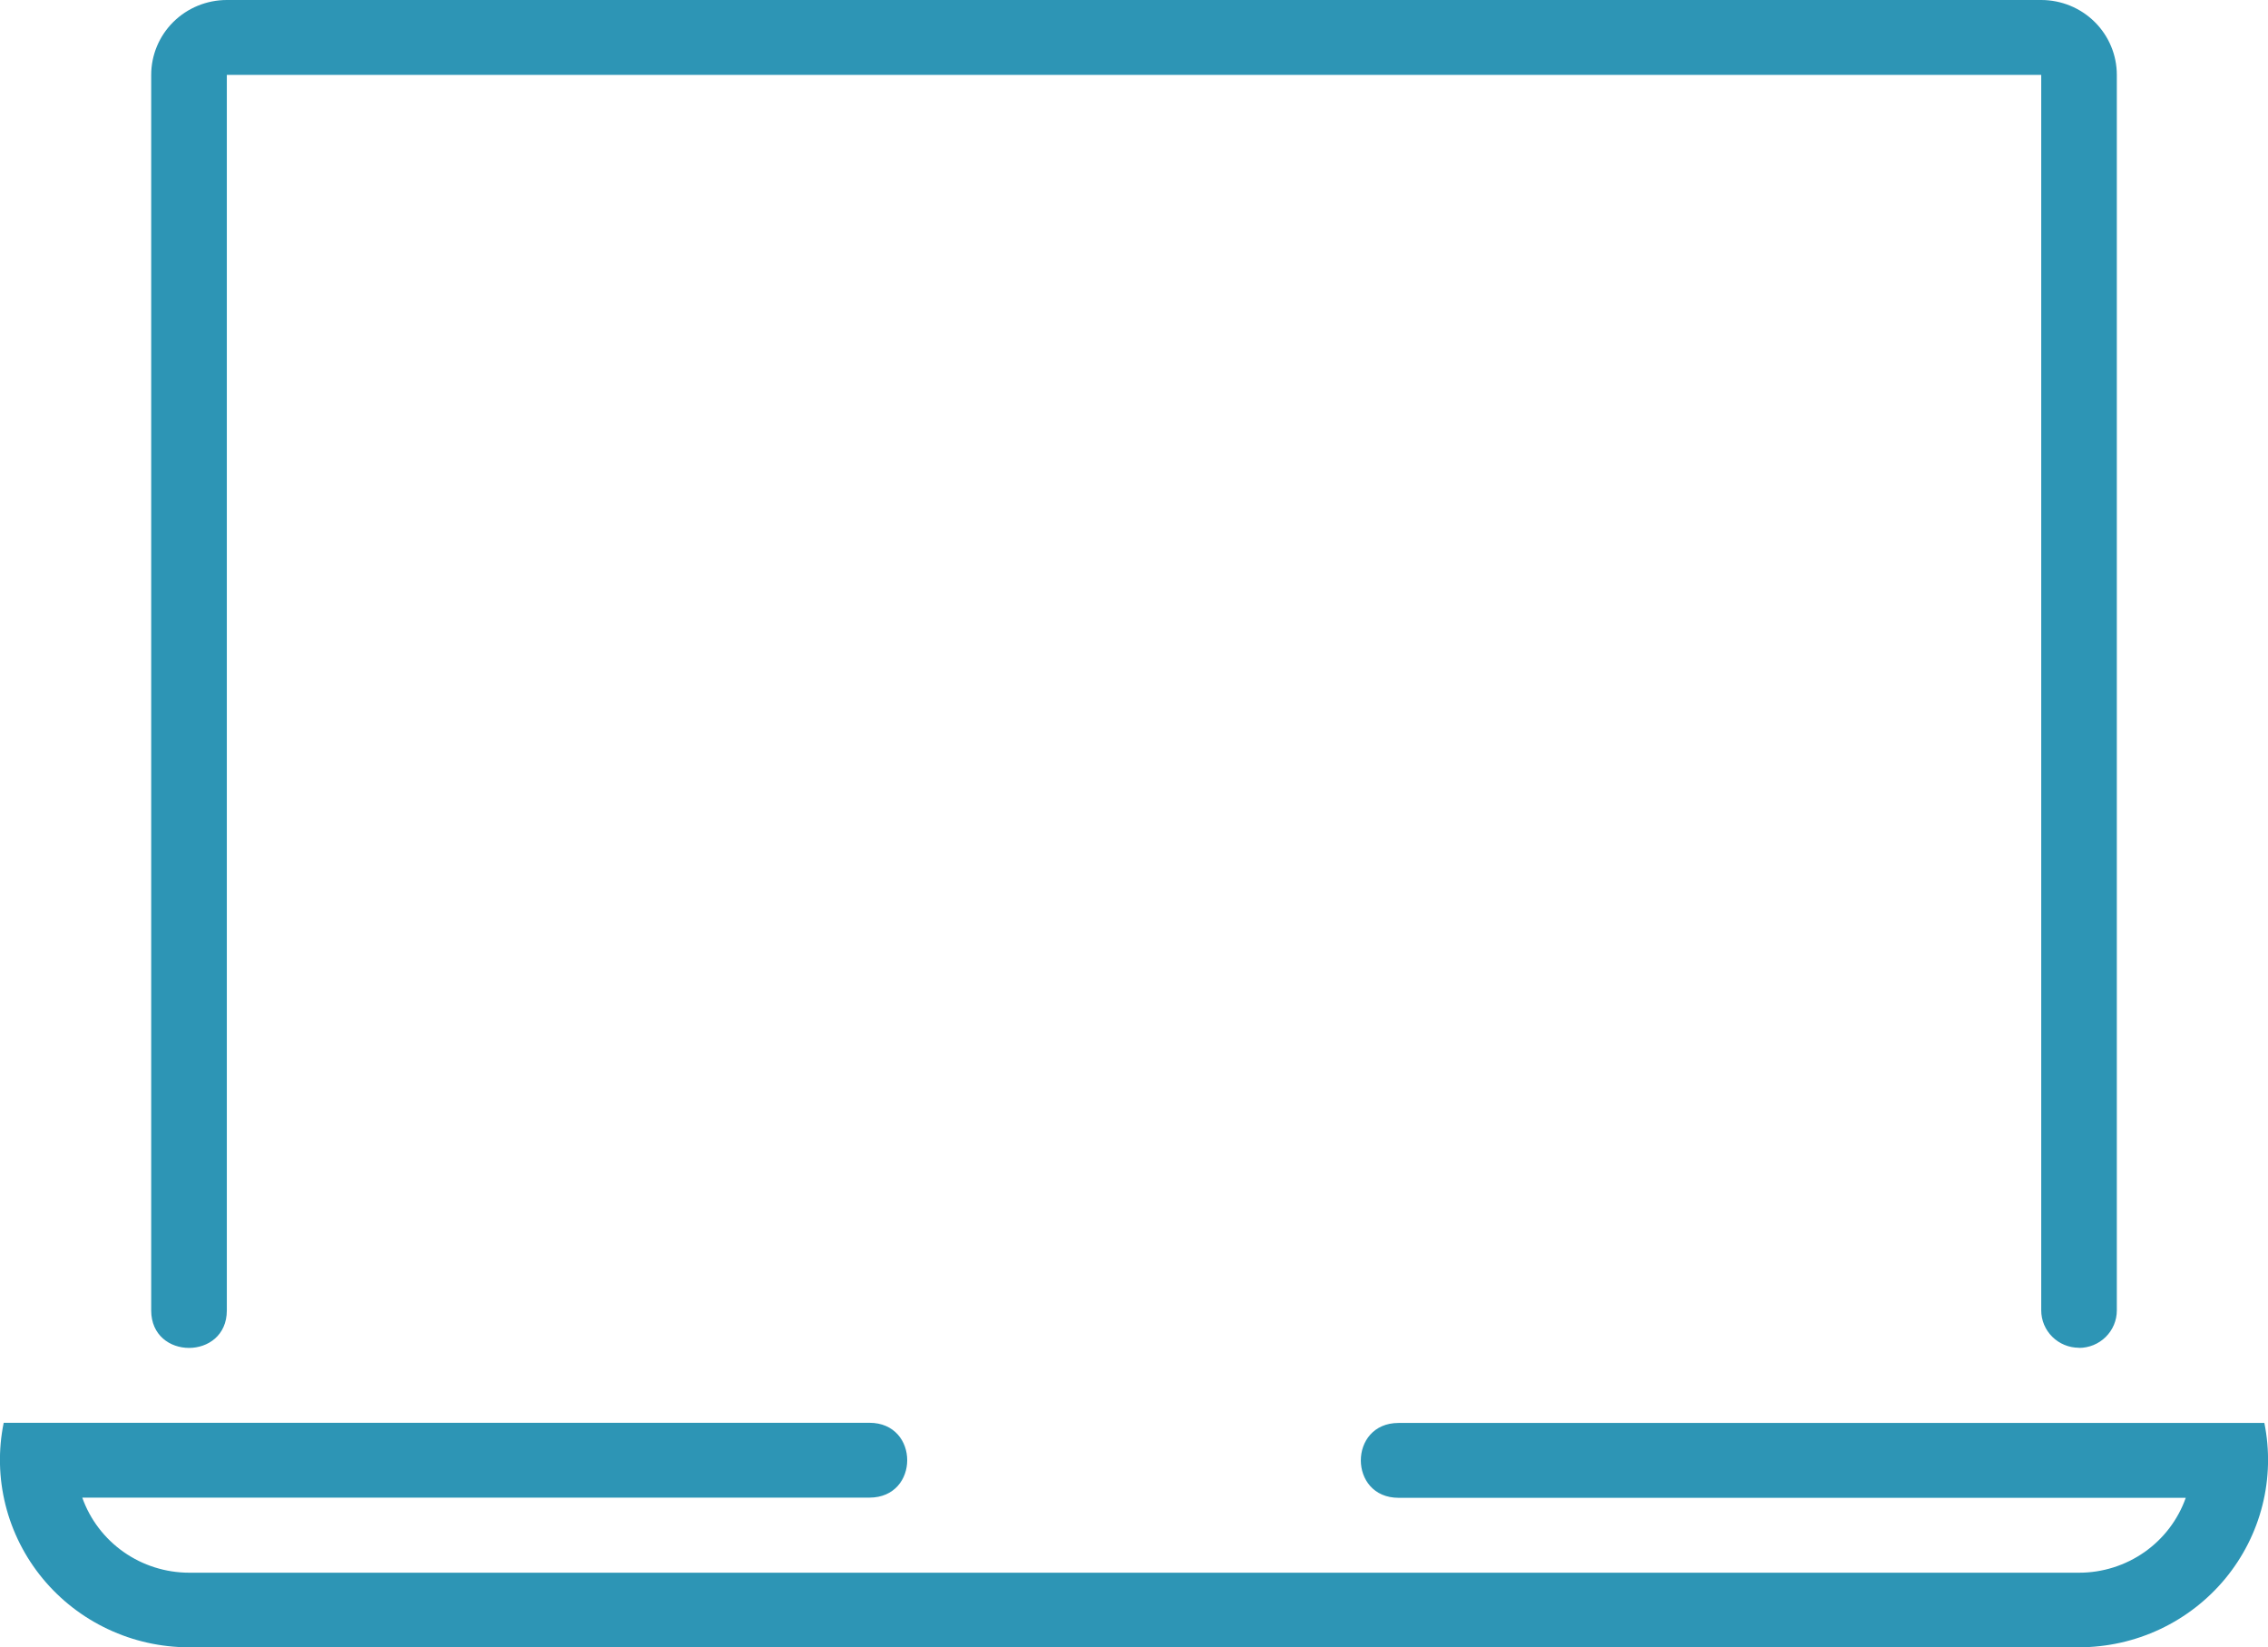 <svg width="84" height="61" viewBox="0 0 84 61" fill="none" xmlns="http://www.w3.org/2000/svg">
<g clip-path="url(#clip0_30_60)">
<path d="M77 60.995H7.001C5.964 60.995 4.939 60.766 4.002 60.325C3.064 59.885 2.237 59.244 1.581 58.449C0.924 57.653 0.454 56.723 0.204 55.726C-0.046 54.729 -0.069 53.689 0.137 52.682H32.201C34.067 52.682 34.067 55.453 32.201 55.453H3.047C3.335 56.265 3.87 56.967 4.578 57.465C5.286 57.963 6.133 58.231 7.001 58.233H77C77.868 58.234 78.715 57.967 79.423 57.471C80.132 56.974 80.667 56.271 80.954 55.46H51.8C49.935 55.46 49.935 52.688 51.8 52.688H83.865C84.069 53.695 84.045 54.734 83.795 55.73C83.545 56.727 83.074 57.656 82.418 58.451C81.761 59.245 80.934 59.886 79.998 60.326C79.061 60.766 78.037 60.994 77 60.995ZM77 49.904C76.629 49.904 76.273 49.758 76.011 49.498C75.748 49.238 75.601 48.886 75.601 48.518V2.773H8.401V48.523C8.401 50.372 5.6 50.372 5.6 48.523V2.773C5.6 2.038 5.895 1.332 6.42 0.812C6.946 0.292 7.658 0 8.401 0H75.601C76.343 0 77.056 0.292 77.581 0.812C78.106 1.332 78.401 2.038 78.401 2.773V48.523C78.401 48.891 78.253 49.243 77.99 49.503C77.728 49.763 77.371 49.909 77 49.909V49.904Z" fill="#2D95B5"/>
</g>
<defs>
<clipPath id="clip0_30_60">
<rect width="84" height="61" fill="white"/>
</clipPath>
</defs>
</svg>
